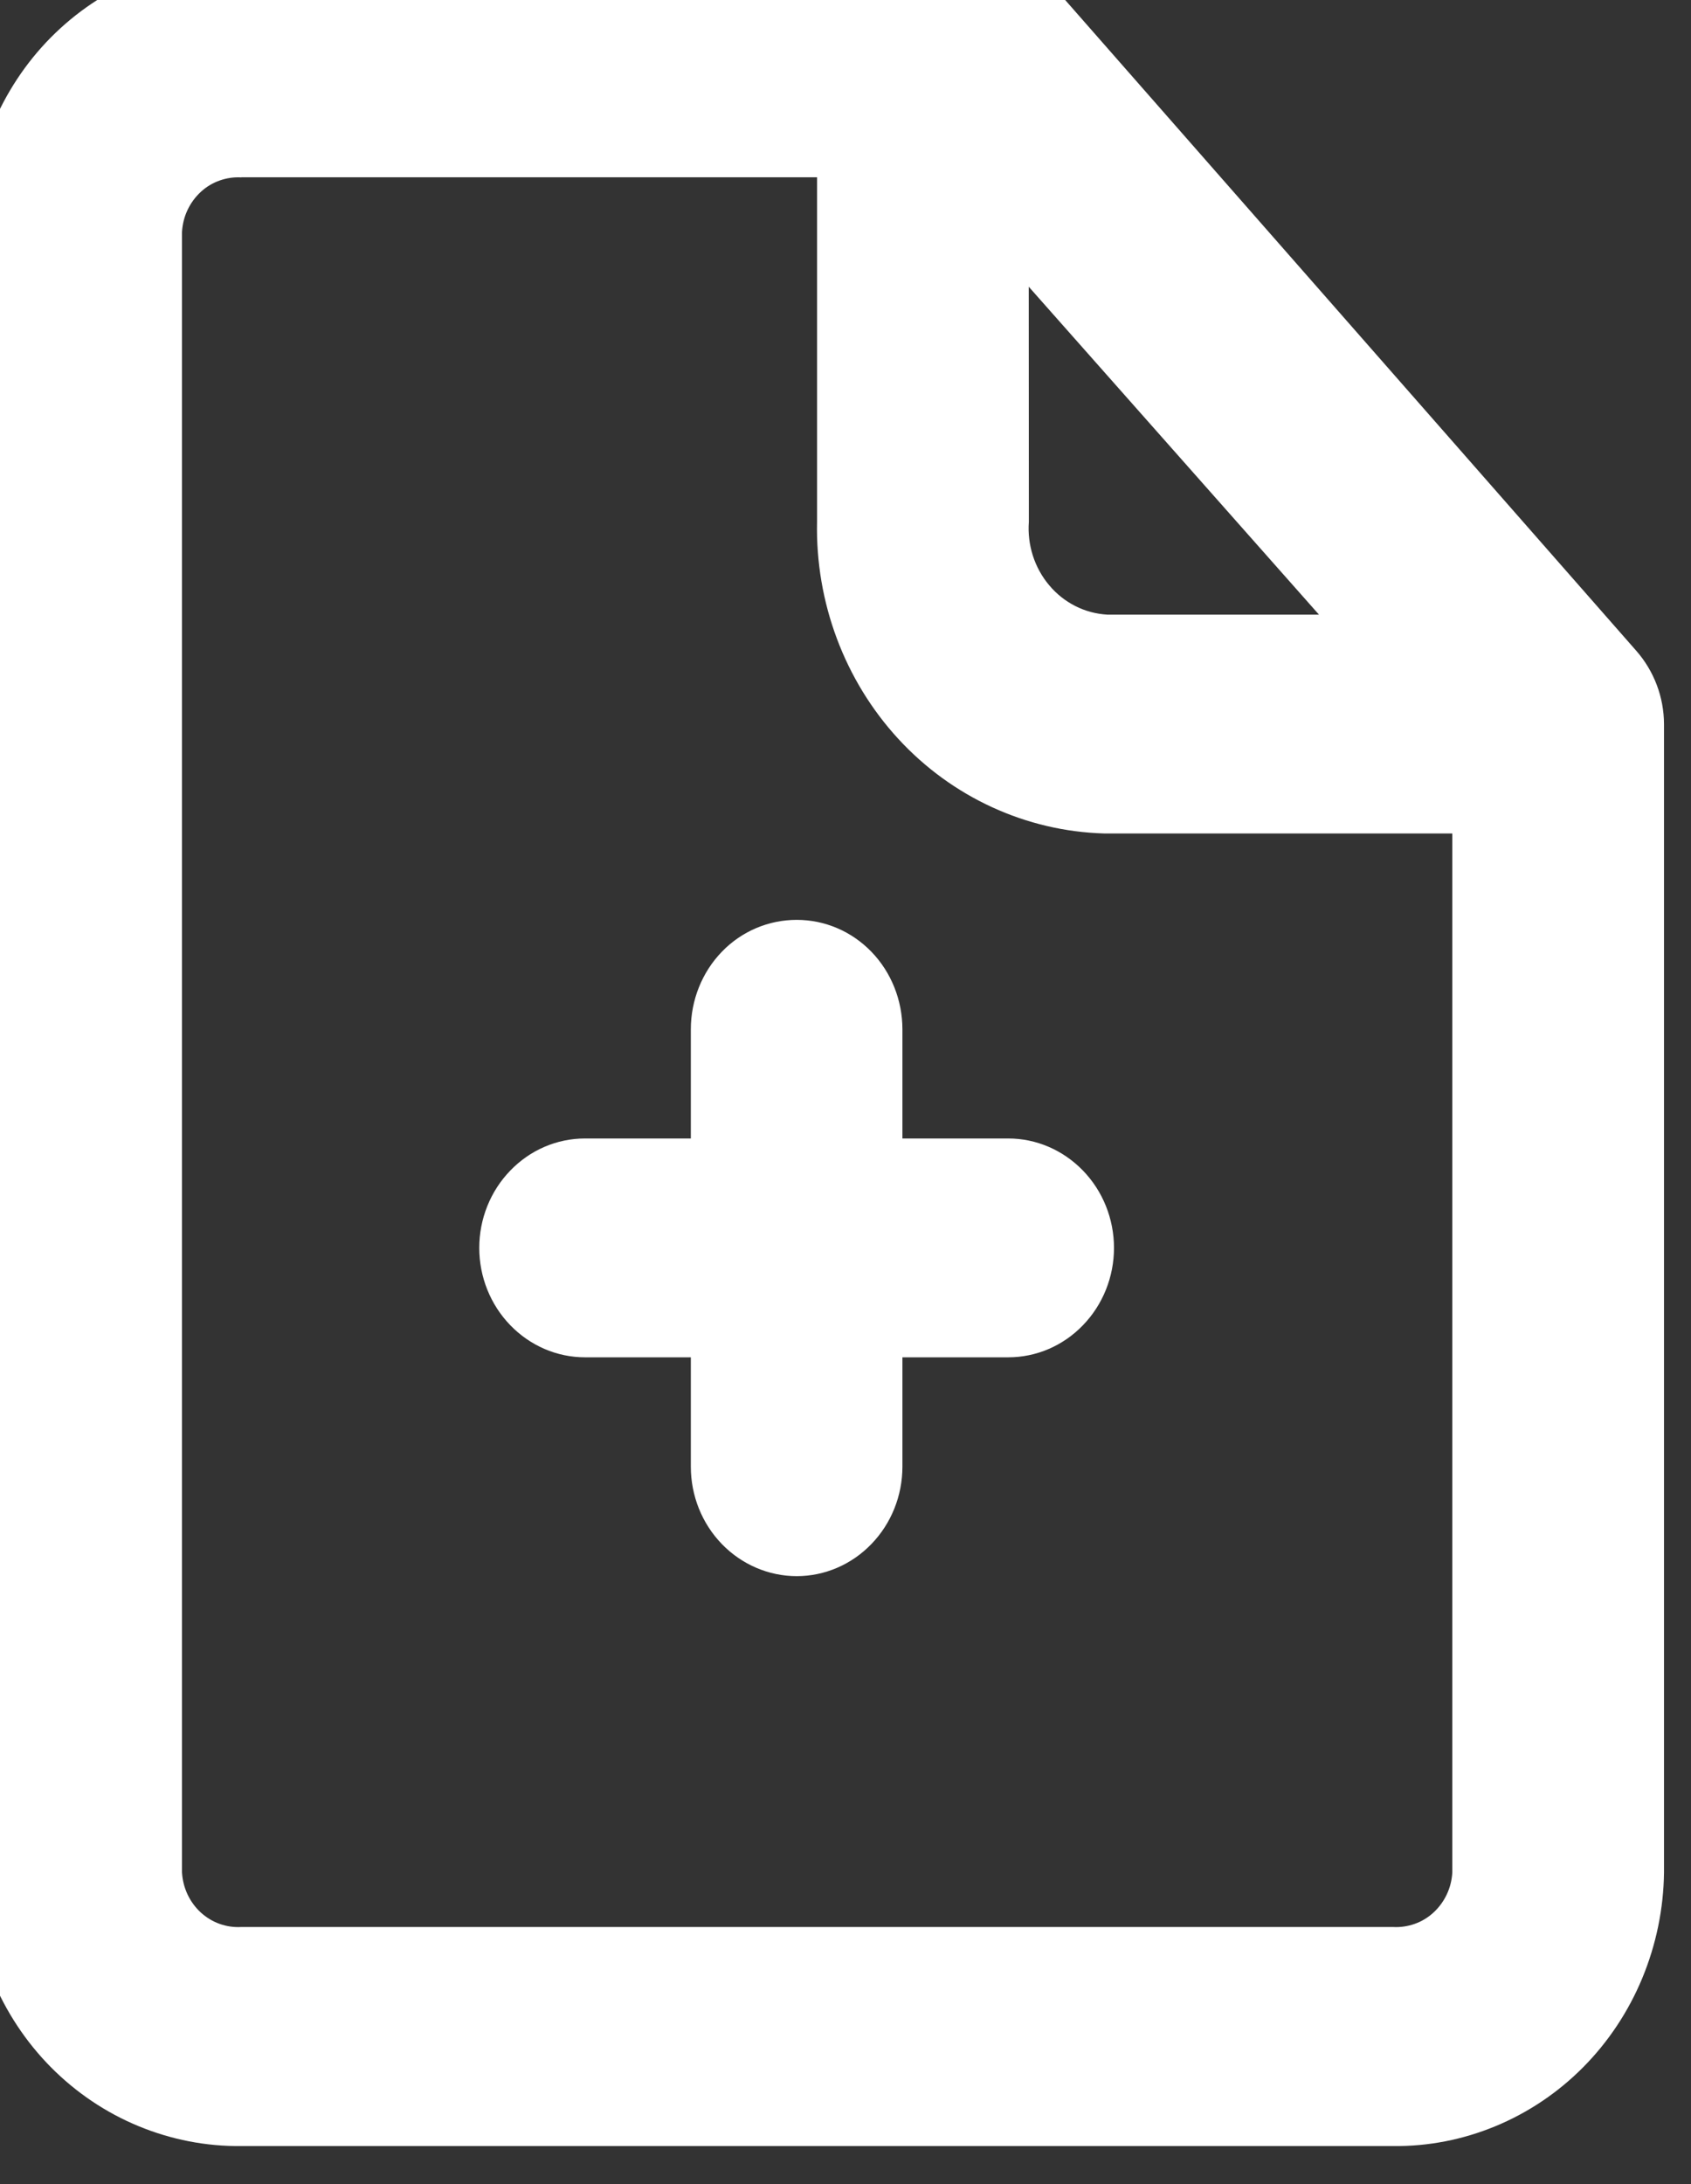 <?xml version="1.0" encoding="UTF-8"?>
<svg width="4.147mm" height="5.353mm" version="1.1" viewBox="0 0 4.147 5.353" xml:space="preserve" xmlns="http://www.w3.org/2000/svg"><rect x="0" y="0" width="4.147" height="5.353" fill="#333333" stroke="none"/><g transform="translate(-13.301 -7.753)"><g transform="matrix(.265 0 0 .265 59.971 72.701)"><path d="m-173.88-245.47c-0.325-4e-3 -0.649 0.059-0.951 0.184-0.302 0.125-0.578 0.31-0.811 0.545s-0.417 0.515-0.545 0.824c-0.128 0.309-0.197 0.64-0.201 0.977v15.172c4e-3 0.336 0.073 0.668 0.201 0.977 0.128 0.309 0.312 0.589 0.545 0.824s0.508 0.42 0.811 0.545 0.626 0.188 0.951 0.184h10.658c0.326 4e-3 0.647-0.059 0.949-0.184 0.302-0.125 0.578-0.31 0.811-0.545 0.233-0.235 0.419-0.515 0.547-0.824 0.128-0.309 0.197-0.641 0.201-0.977v-10.621c-6e-4 -0.251-0.093-0.492-0.256-0.678l-5.328-6.068c-0.092-0.105-0.203-0.189-0.328-0.246-0.125-0.058-0.26-0.088-0.396-0.088zm0 2.023h5.328v3.186c-0.016 0.745 0.255 1.468 0.752 2.008 0.497 0.54 1.183 0.854 1.904 0.875h3.223v9.609c-4e-3 0.07-0.021 0.14-0.051 0.203-0.03 0.064-0.072 0.121-0.123 0.168-0.051 0.047-0.109 0.082-0.174 0.105-0.065 0.023-0.133 0.033-0.201 0.029h-10.658c-0.068 4e-3 -0.137-6e-3 -0.201-0.029-0.065-0.023-0.123-0.059-0.174-0.105-0.051-0.047-0.093-0.104-0.123-0.168-0.03-0.064-0.047-0.133-0.051-0.203v-15.172c4e-3 -0.07 0.021-0.14 0.051-0.203 0.03-0.064 0.072-0.121 0.123-0.168 0.051-0.047 0.109-0.082 0.174-0.105 0.065-0.023 0.133-0.033 0.201-0.029zm7.287 1.012 2.686 3.033h-1.959c-0.103-6e-3 -0.205-0.033-0.297-0.08s-0.173-0.111-0.24-0.191c-0.068-0.08-0.12-0.175-0.152-0.275-0.032-0.101-0.045-0.207-0.037-0.312zm-2.147 5.856c-0.26 0-0.51 0.105-0.693 0.295-0.184 0.19-0.287 0.449-0.287 0.717v1.01h-0.98c-0.26 0-0.508 0.107-0.691 0.297-0.184 0.19-0.287 0.447-0.287 0.715 0 0.268 0.103 0.525 0.287 0.715 0.184 0.19 0.432 0.297 0.691 0.297h0.98v1.012c0 0.268 0.103 0.525 0.287 0.715 0.184 0.19 0.434 0.297 0.693 0.297s0.508-0.107 0.691-0.297c0.184-0.19 0.287-0.447 0.287-0.715v-1.012h0.98c0.26 0 0.508-0.107 0.691-0.297 0.184-0.19 0.287-0.447 0.287-0.715 0-0.268-0.103-0.525-0.287-0.715-0.184-0.19-0.432-0.297-0.691-0.297h-0.98v-1.01c0-0.268-0.103-0.527-0.287-0.717-0.184-0.19-0.432-0.295-0.691-0.295z" fill='white'/></g></g></svg>
